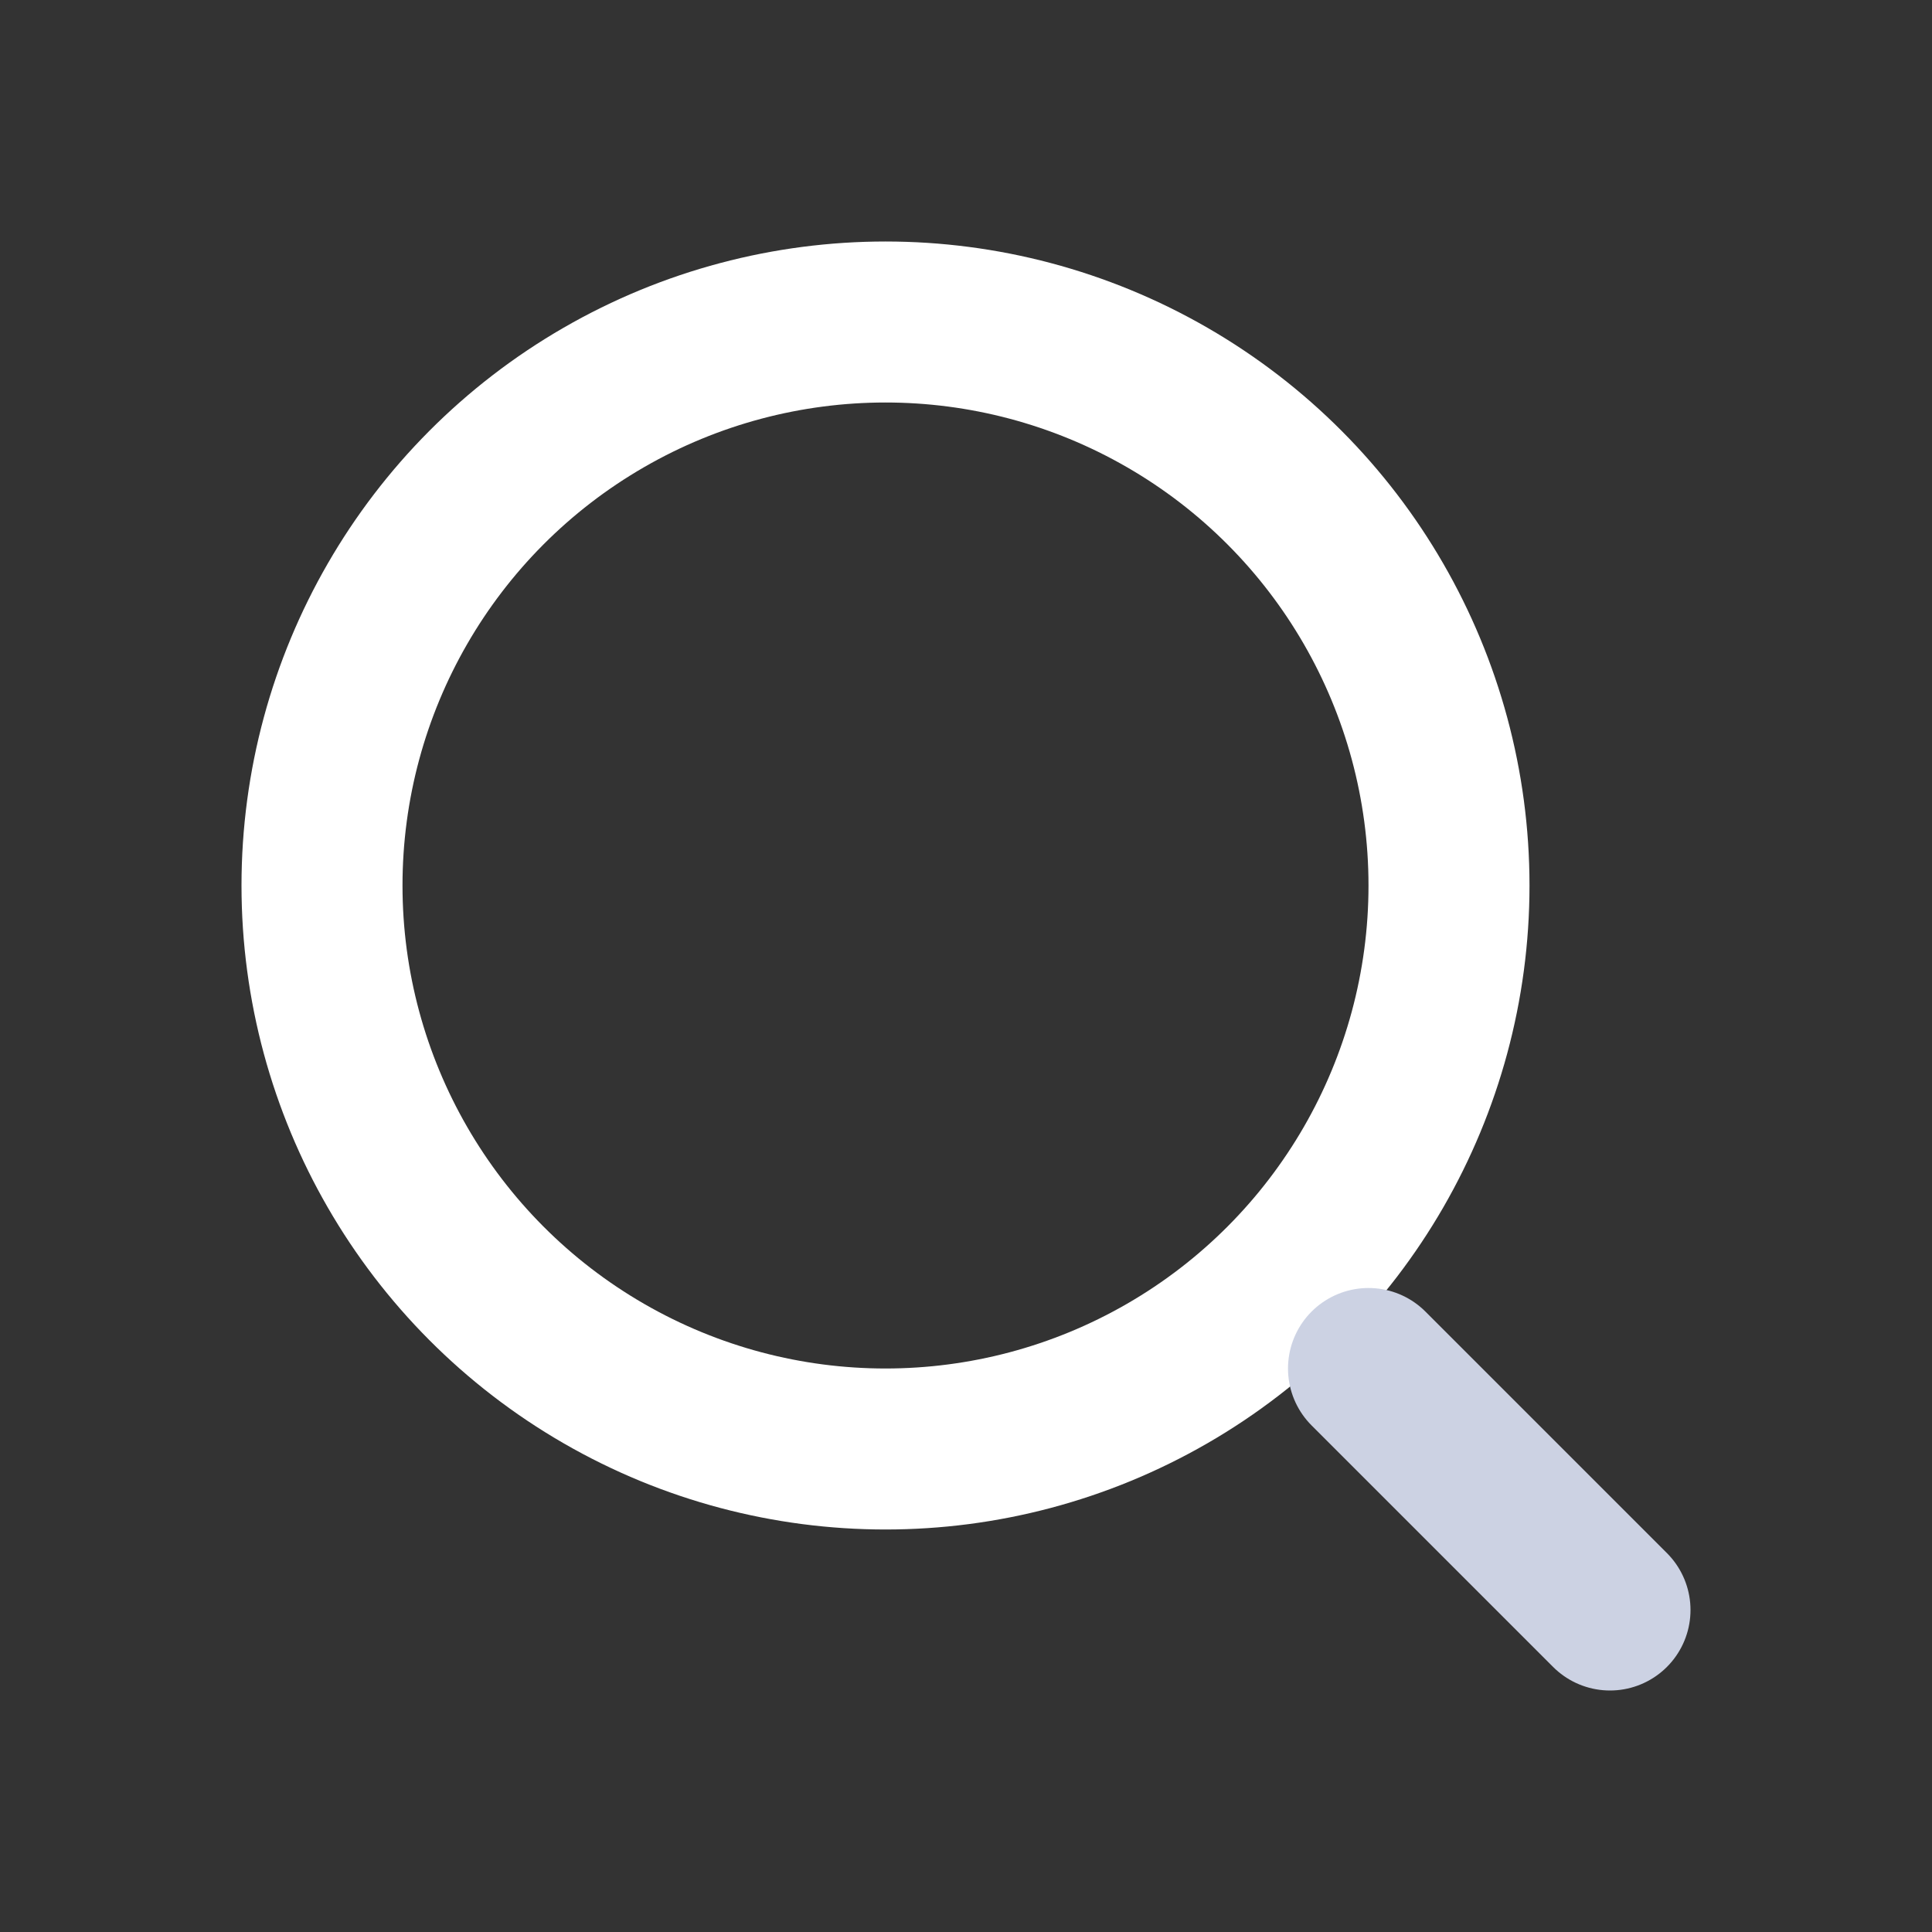 <svg width="24" height="24" viewBox="0 0 24 24" fill="none" xmlns="http://www.w3.org/2000/svg">
<rect x="0" y="0" width="24" height="24" fill="#333333" stroke="none"/>
<circle cx="11" cy="11" r="7" stroke="#fff" stroke-width="2"/>
<path d="M20 20L17 17" stroke="#CCD2E3" stroke-width="2" stroke-linecap="round"/>
</svg>
